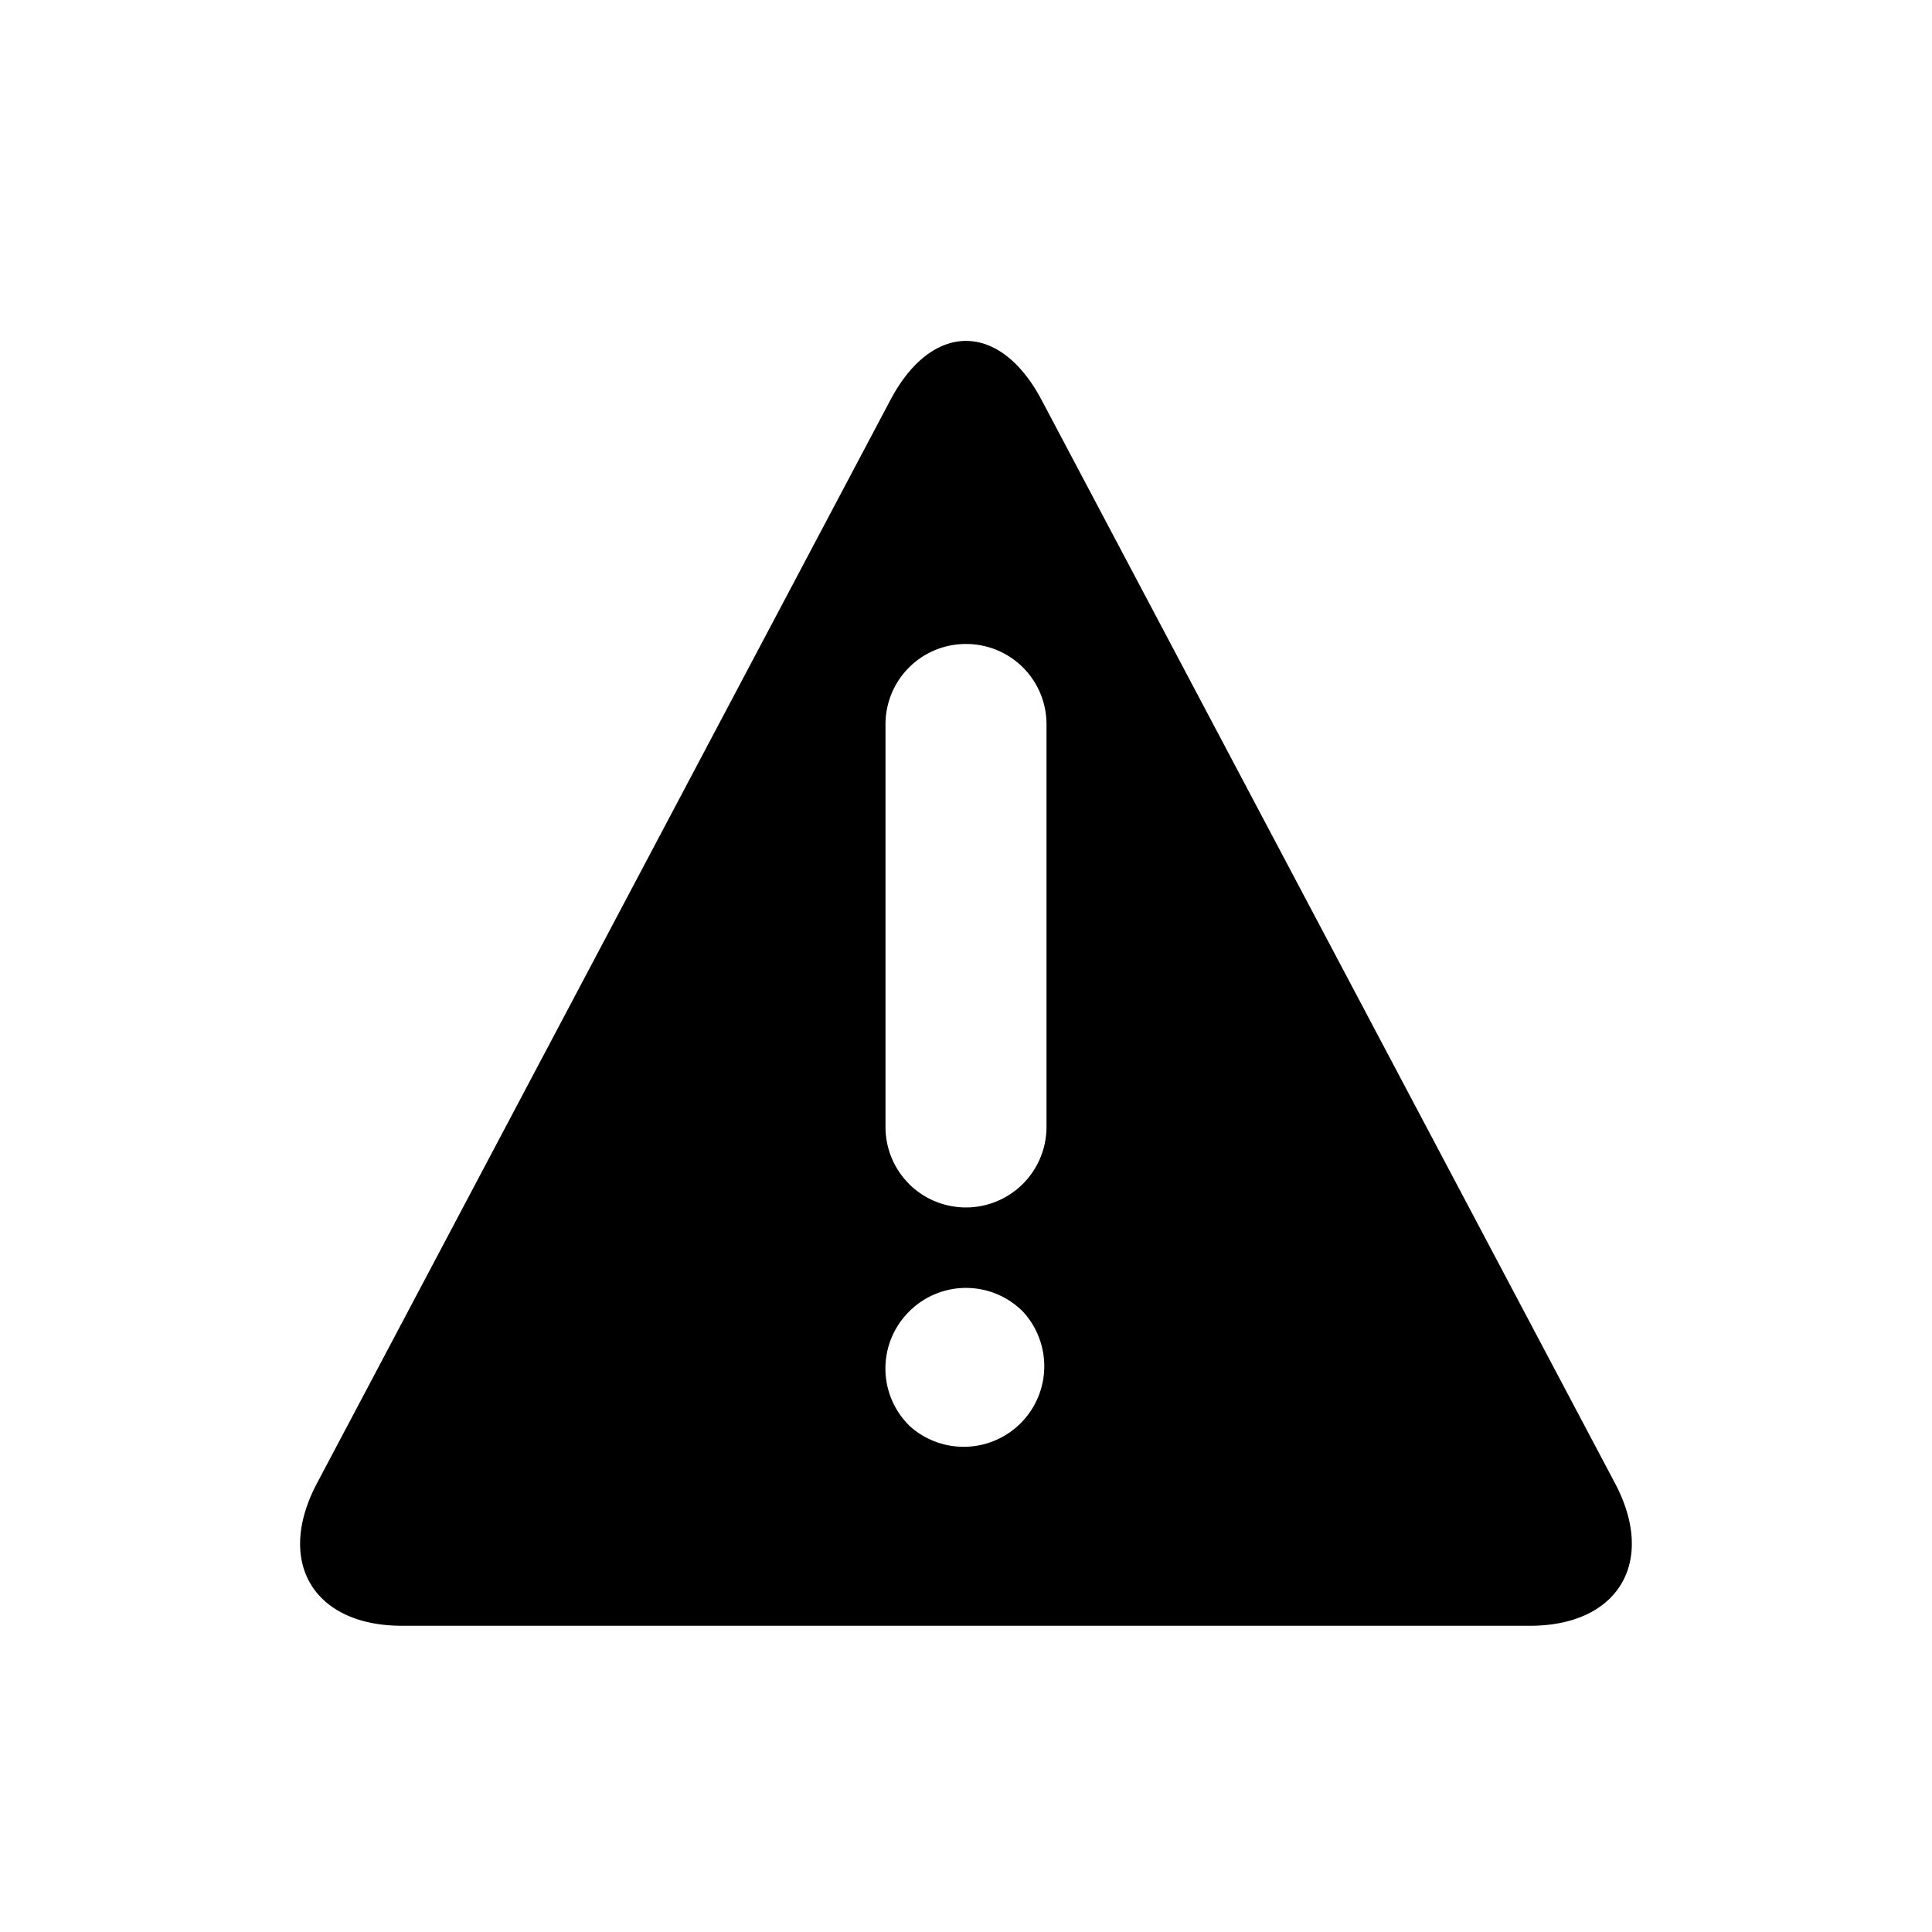 <svg xmlns="http://www.w3.org/2000/svg" viewBox="0 0 24 24" fill="currentColor">
  <path d="M11.062 4.967c.516-.974 1.358-.978 1.876 0l7.124 13.458c.516.974.045 1.771-1.057 1.771H4.995c-1.102 0-1.575-.793-1.057-1.771l7.124-13.458zm.23 9.74A1.001 1.001 0 0 0 13 14V9a.997.997 0 0 0-1-1 .997.997 0 0 0-1 1v5c0 .265.105.52.293.707zm0 3a1.001 1.001 0 0 0 1.415-1.414.997.997 0 0 0-1.414 0 .997.997 0 0 0 0 1.414z"/>
</svg>
